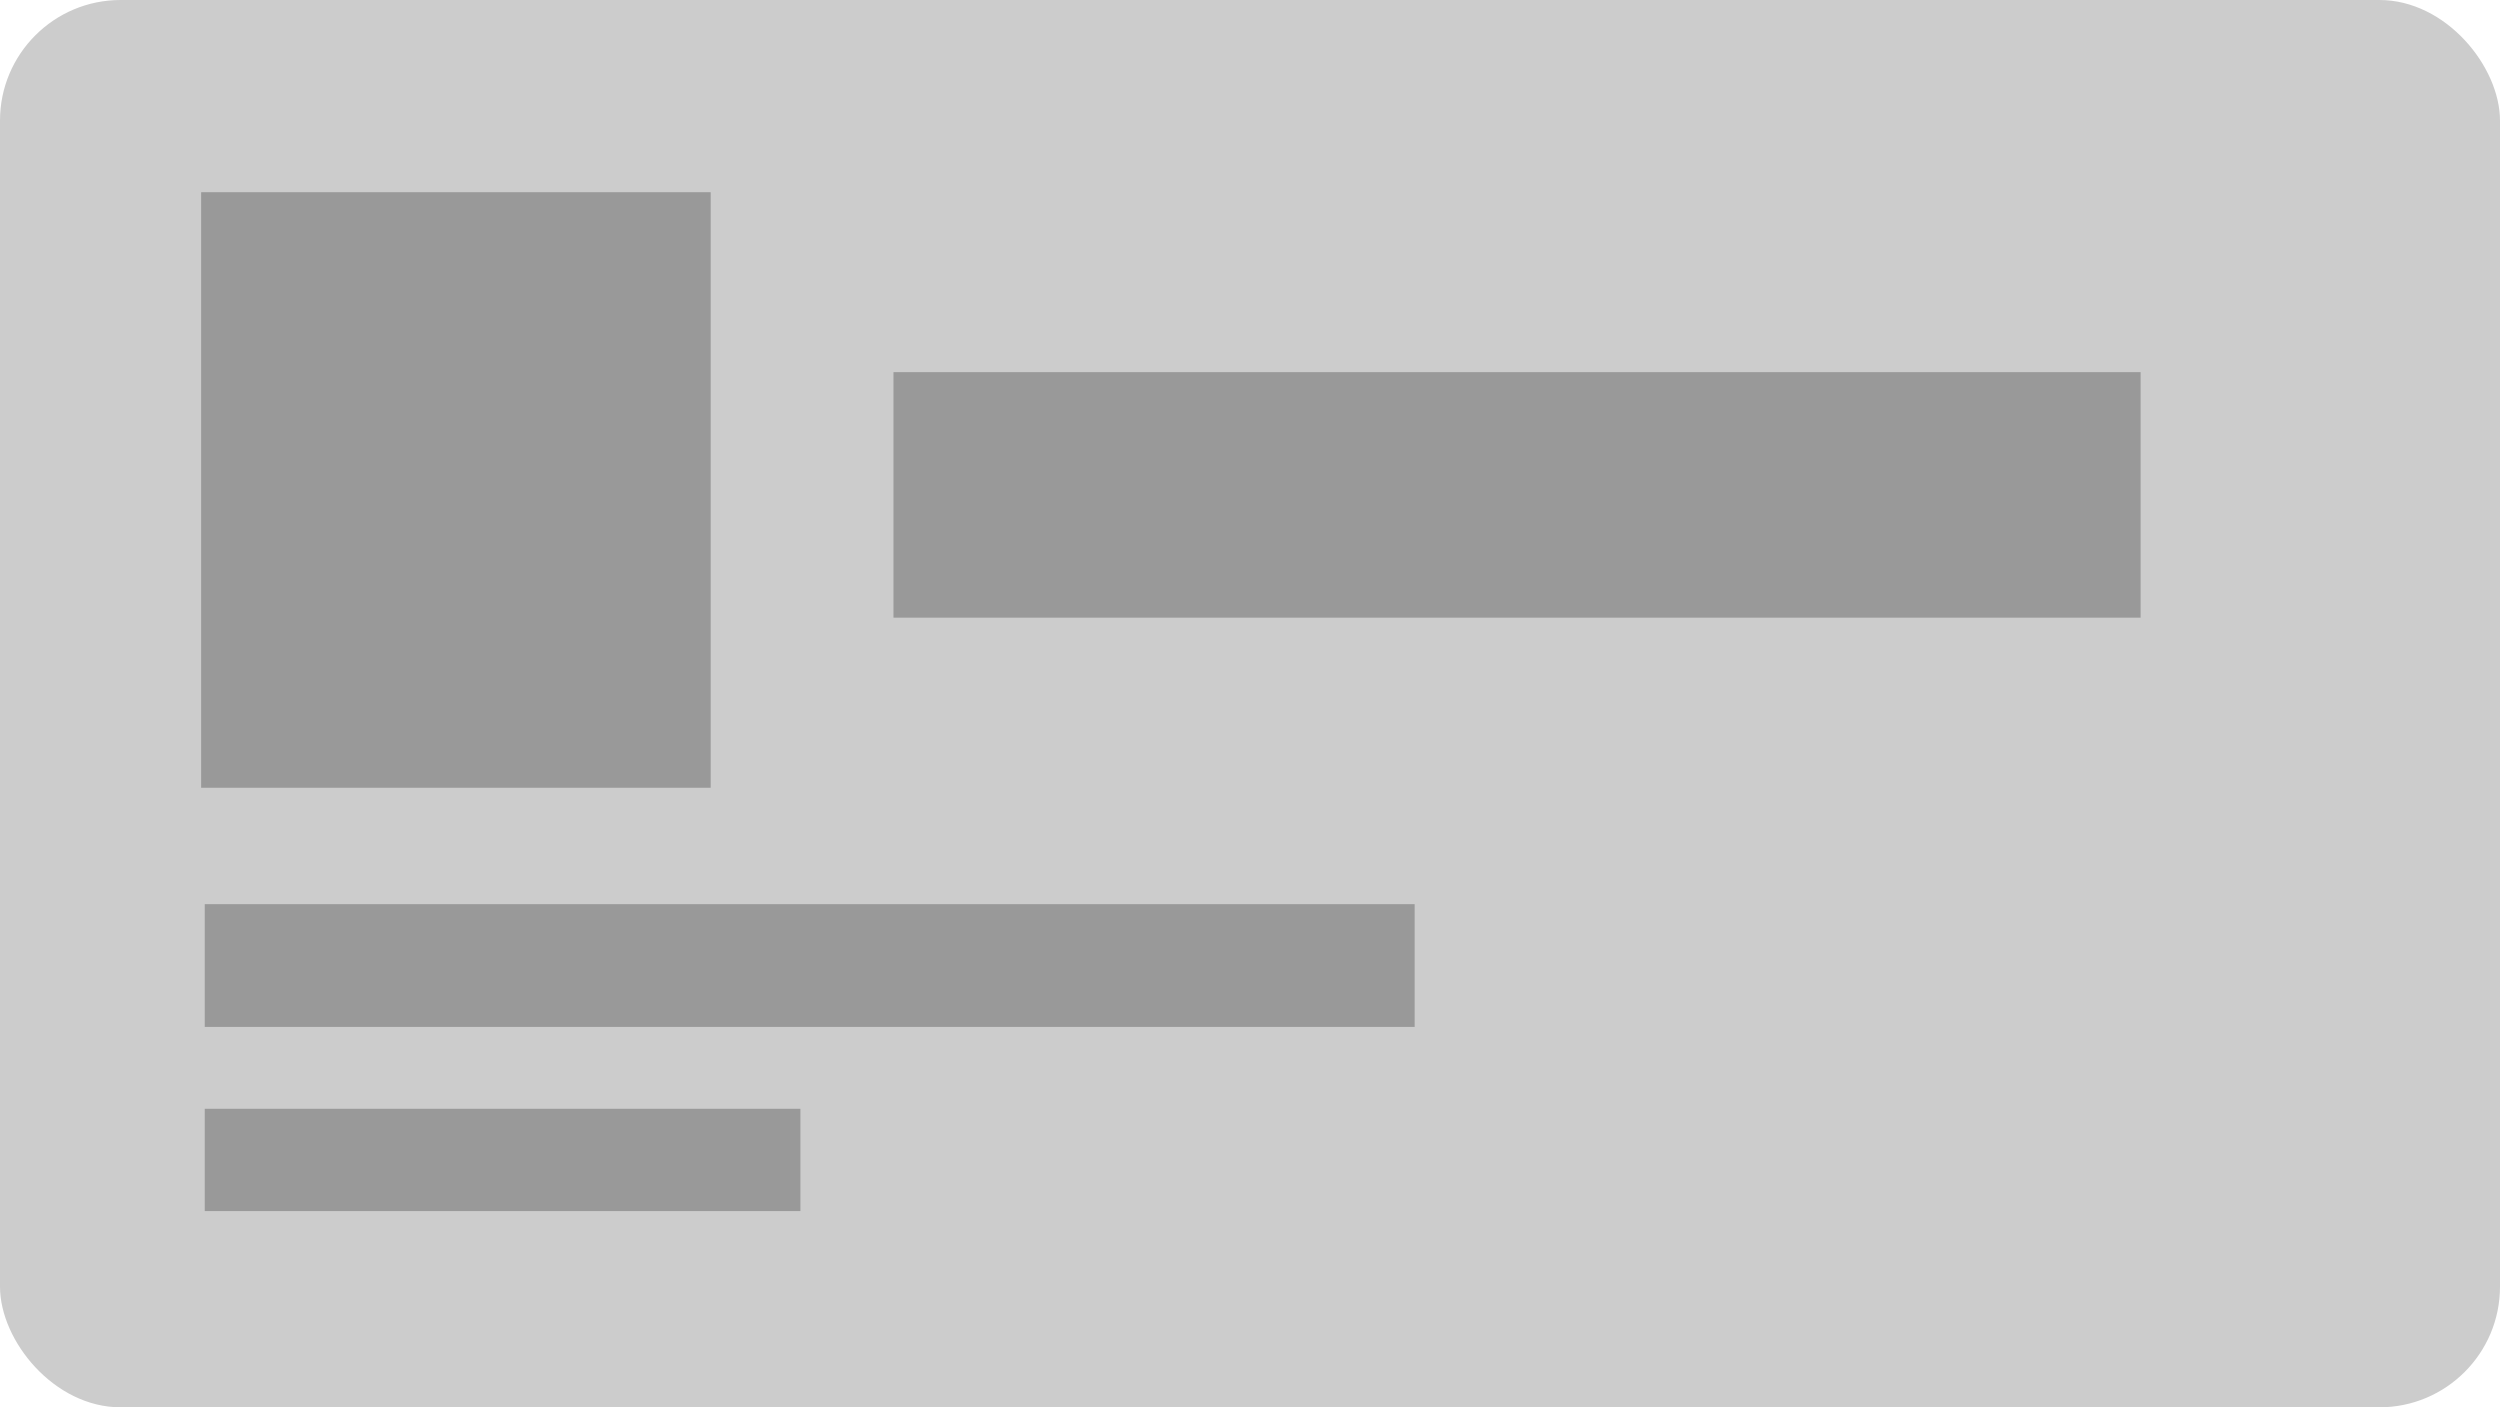 <svg id="Grupo_503" data-name="Grupo 503" xmlns="http://www.w3.org/2000/svg" width="103.61" height="58.325" viewBox="0 0 103.61 58.325">
  <rect id="Retângulo_267" data-name="Retângulo 267" width="103.61" height="58.325" rx="5" fill="#ccc"/>
  <g id="Grupo_437" data-name="Grupo 437" transform="translate(8.336 7.966)">
    <rect id="Retângulo_200" data-name="Retângulo 200" width="21.117" height="24.682" transform="translate(0)" fill="#999"/>
  </g>
  <rect id="Retângulo_344" data-name="Retângulo 344" width="51.686" height="10.176" transform="translate(37.029 15.423)" fill="#999"/>
  <rect id="Retângulo_345" data-name="Retângulo 345" width="50.143" height="5.088" transform="translate(8.486 37.472)" fill="#999"/>
  <rect id="Retângulo_346" data-name="Retângulo 346" width="24.686" height="4.24" transform="translate(8.486 45.952)" fill="#999"/>
</svg>
